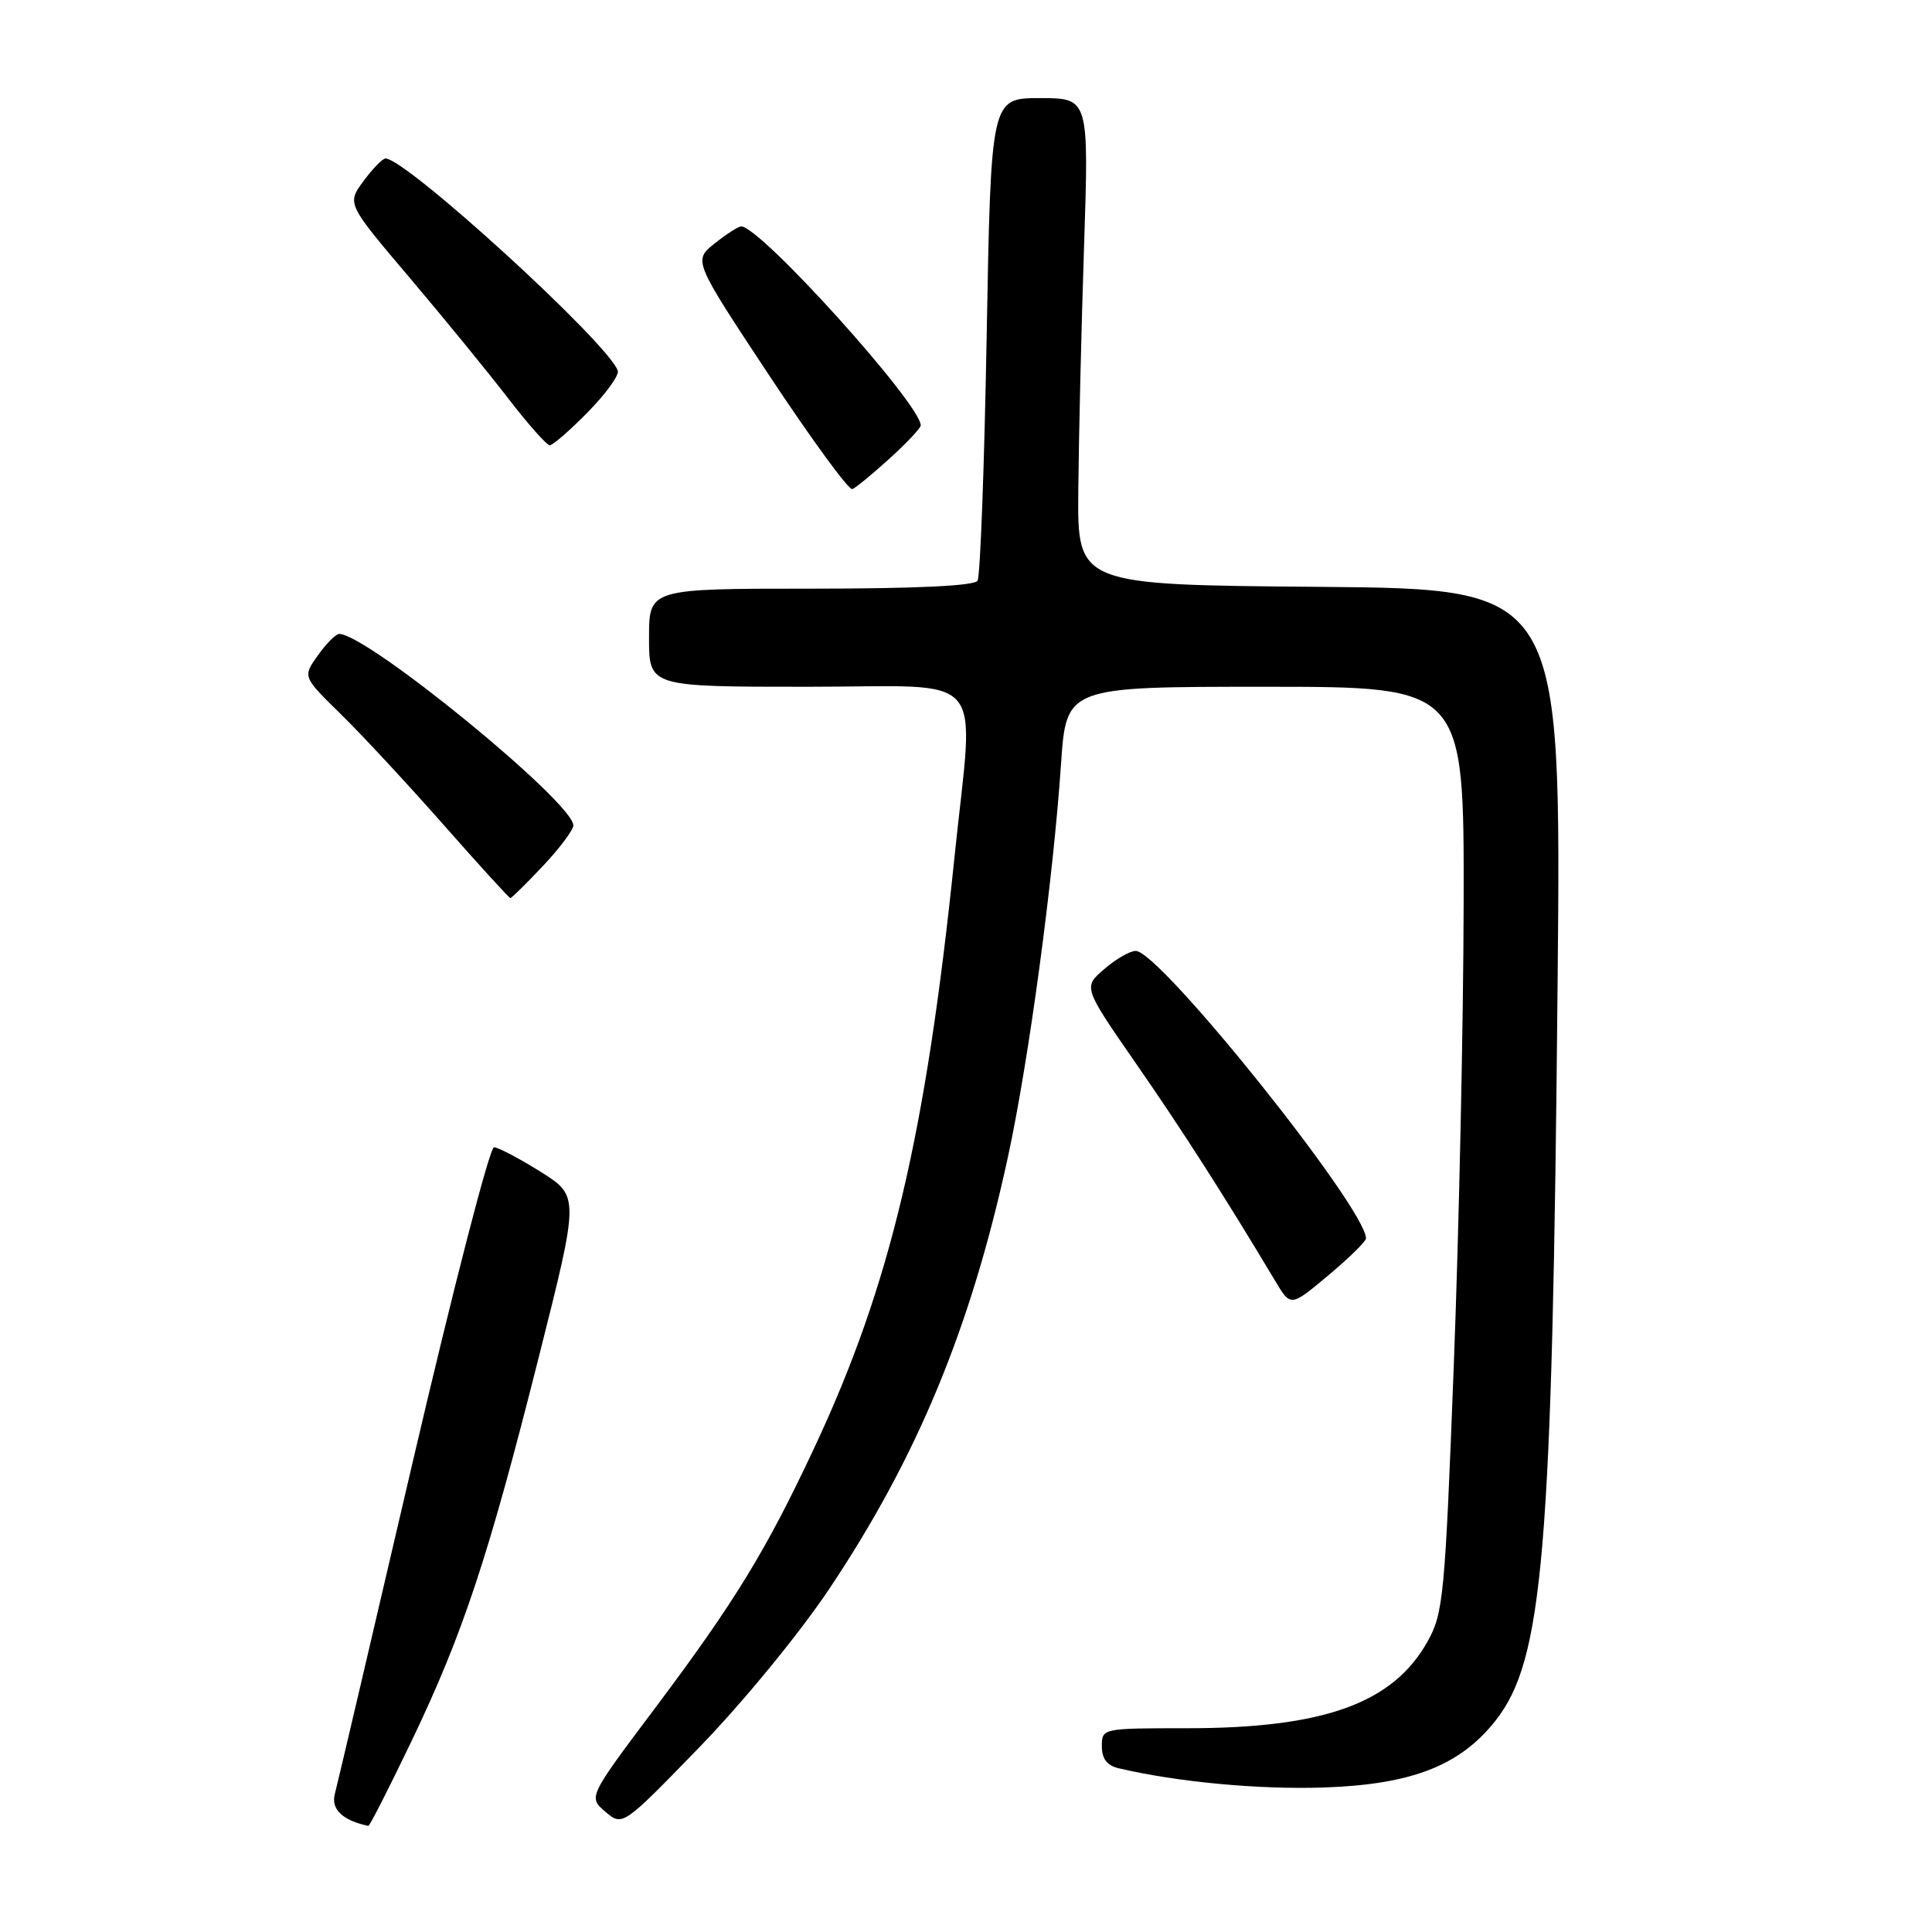 <?xml version="1.0" encoding="UTF-8" standalone="no"?>
<!DOCTYPE svg PUBLIC "-//W3C//DTD SVG 1.1//EN" "http://www.w3.org/Graphics/SVG/1.1/DTD/svg11.dtd" >
<svg xmlns="http://www.w3.org/2000/svg" xmlns:xlink="http://www.w3.org/1999/xlink" version="1.1" viewBox="0 0 256 256">
 <g >
 <path fill="currentColor"
d=" M 54.51 230.75 C 61.35 216.47 64.69 206.40 71.39 179.83 C 76.77 158.50 76.77 158.50 71.64 155.27 C 68.81 153.50 66.03 152.04 65.46 152.02 C 64.88 152.01 60.04 170.79 54.68 193.75 C 49.33 216.71 44.69 236.51 44.36 237.74 C 43.84 239.74 45.43 241.24 48.81 241.94 C 48.98 241.97 51.54 236.94 54.51 230.75 Z  M 109.88 210.54 C 121.57 193.05 128.67 175.89 133.57 153.24 C 136.32 140.54 139.55 116.60 140.59 101.25 C 141.29 91.00 141.29 91.00 167.64 91.00 C 194.00 91.00 194.00 91.00 193.94 119.75 C 193.91 135.56 193.32 163.14 192.63 181.02 C 191.46 211.63 191.25 213.78 189.14 217.54 C 184.55 225.71 175.40 229.00 157.29 229.00 C 146.05 229.00 146.00 229.01 146.00 231.39 C 146.00 233.05 146.69 233.95 148.25 234.31 C 156.03 236.14 166.90 237.15 175.52 236.85 C 187.09 236.44 193.47 233.95 198.16 228.00 C 204.49 219.96 205.69 205.83 206.39 130.26 C 206.88 78.03 206.88 78.03 174.82 77.76 C 142.76 77.50 142.76 77.50 142.88 65.00 C 142.94 58.12 143.28 43.61 143.64 32.75 C 144.29 13.00 144.29 13.00 137.80 13.00 C 131.31 13.00 131.31 13.00 130.74 44.45 C 130.43 61.75 129.89 76.37 129.53 76.95 C 129.11 77.63 121.34 78.00 107.44 78.00 C 86.00 78.00 86.00 78.00 86.00 84.50 C 86.00 91.00 86.00 91.00 107.00 91.00 C 131.34 91.00 129.07 88.37 126.47 113.62 C 122.66 150.55 117.97 170.33 107.93 191.77 C 101.52 205.46 97.38 212.23 86.81 226.32 C 77.94 238.13 77.94 238.13 80.22 240.07 C 82.50 242.00 82.50 242.00 92.71 231.48 C 98.47 225.54 105.95 216.41 109.88 210.54 Z  M 181.00 164.10 C 181.00 160.11 153.69 126.00 150.49 126.00 C 149.73 126.00 147.85 127.08 146.32 128.41 C 143.52 130.81 143.52 130.81 150.51 140.90 C 156.66 149.76 162.31 158.59 169.03 169.83 C 171.03 173.16 171.03 173.16 176.01 168.99 C 178.76 166.69 181.00 164.49 181.00 164.10 Z  M 71.94 114.75 C 74.14 112.41 75.96 109.99 75.97 109.38 C 76.04 106.38 48.67 84.00 44.94 84.00 C 44.50 84.00 43.23 85.28 42.12 86.84 C 40.10 89.67 40.10 89.67 45.12 94.59 C 47.89 97.29 54.01 103.89 58.74 109.25 C 63.46 114.61 67.46 119.00 67.63 119.00 C 67.79 119.00 69.73 117.09 71.94 114.75 Z  M 117.88 60.75 C 120.15 58.69 122.00 56.72 122.00 56.37 C 122.00 53.55 100.75 29.99 98.21 30.00 C 97.82 30.01 96.23 31.03 94.68 32.27 C 91.86 34.53 91.86 34.53 101.98 49.83 C 107.55 58.24 112.48 64.99 112.94 64.81 C 113.39 64.64 115.61 62.81 117.88 60.75 Z  M 77.91 54.59 C 80.28 52.17 82.07 49.71 81.86 49.12 C 80.62 45.48 53.82 21.00 51.08 21.00 C 50.69 21.00 49.38 22.35 48.17 23.99 C 45.96 26.98 45.96 26.98 54.23 36.74 C 58.78 42.11 64.66 49.31 67.31 52.75 C 69.95 56.19 72.45 59.00 72.85 59.00 C 73.25 59.00 75.53 57.02 77.91 54.59 Z "/>
</g>
</svg>